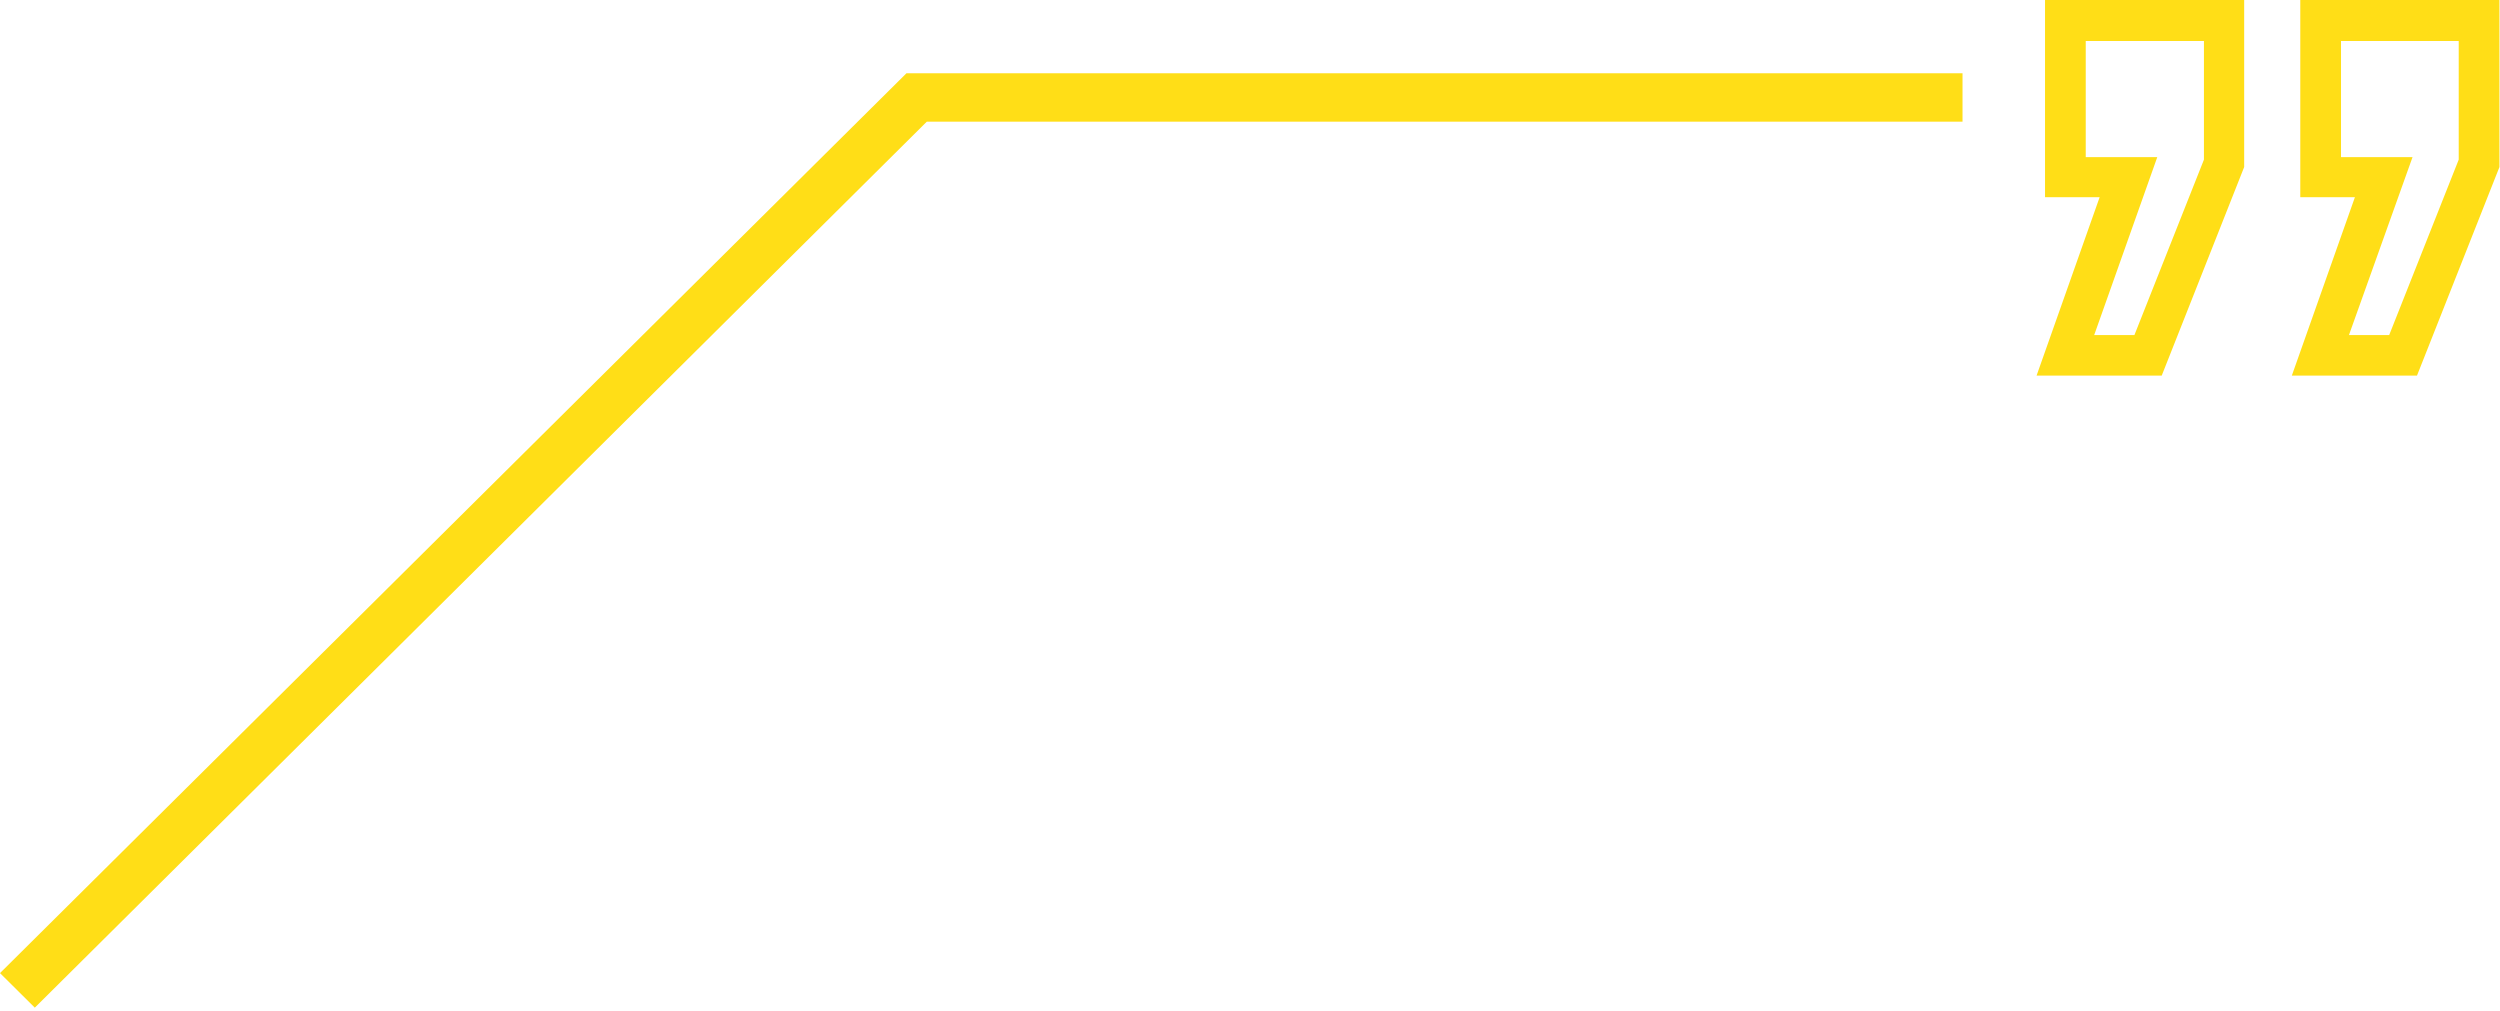 <svg width="220" height="89" viewBox="0 0 220 89" fill="none" xmlns="http://www.w3.org/2000/svg">
<path d="M212.696 33.051H201.682L207.233 17.352H202.425V0H219.951V14.699L212.696 33.051ZM206.708 29.485H210.248L216.367 14.047V3.61H206.009V13.829H212.302L206.708 29.485ZM190.232 33.051H179.219L184.769 17.352H179.962V0H197.487V14.699L190.232 33.051ZM184.288 29.485H187.828L193.947 14.047V3.61H183.545V13.829H189.839L184.288 29.485Z" fill="#FFDE17"/>
<path d="M3.063 88.674L0 85.633L79.766 6.449H172.702V10.706H81.56L3.063 88.674Z" fill="#FFDE17"/>
</svg>
